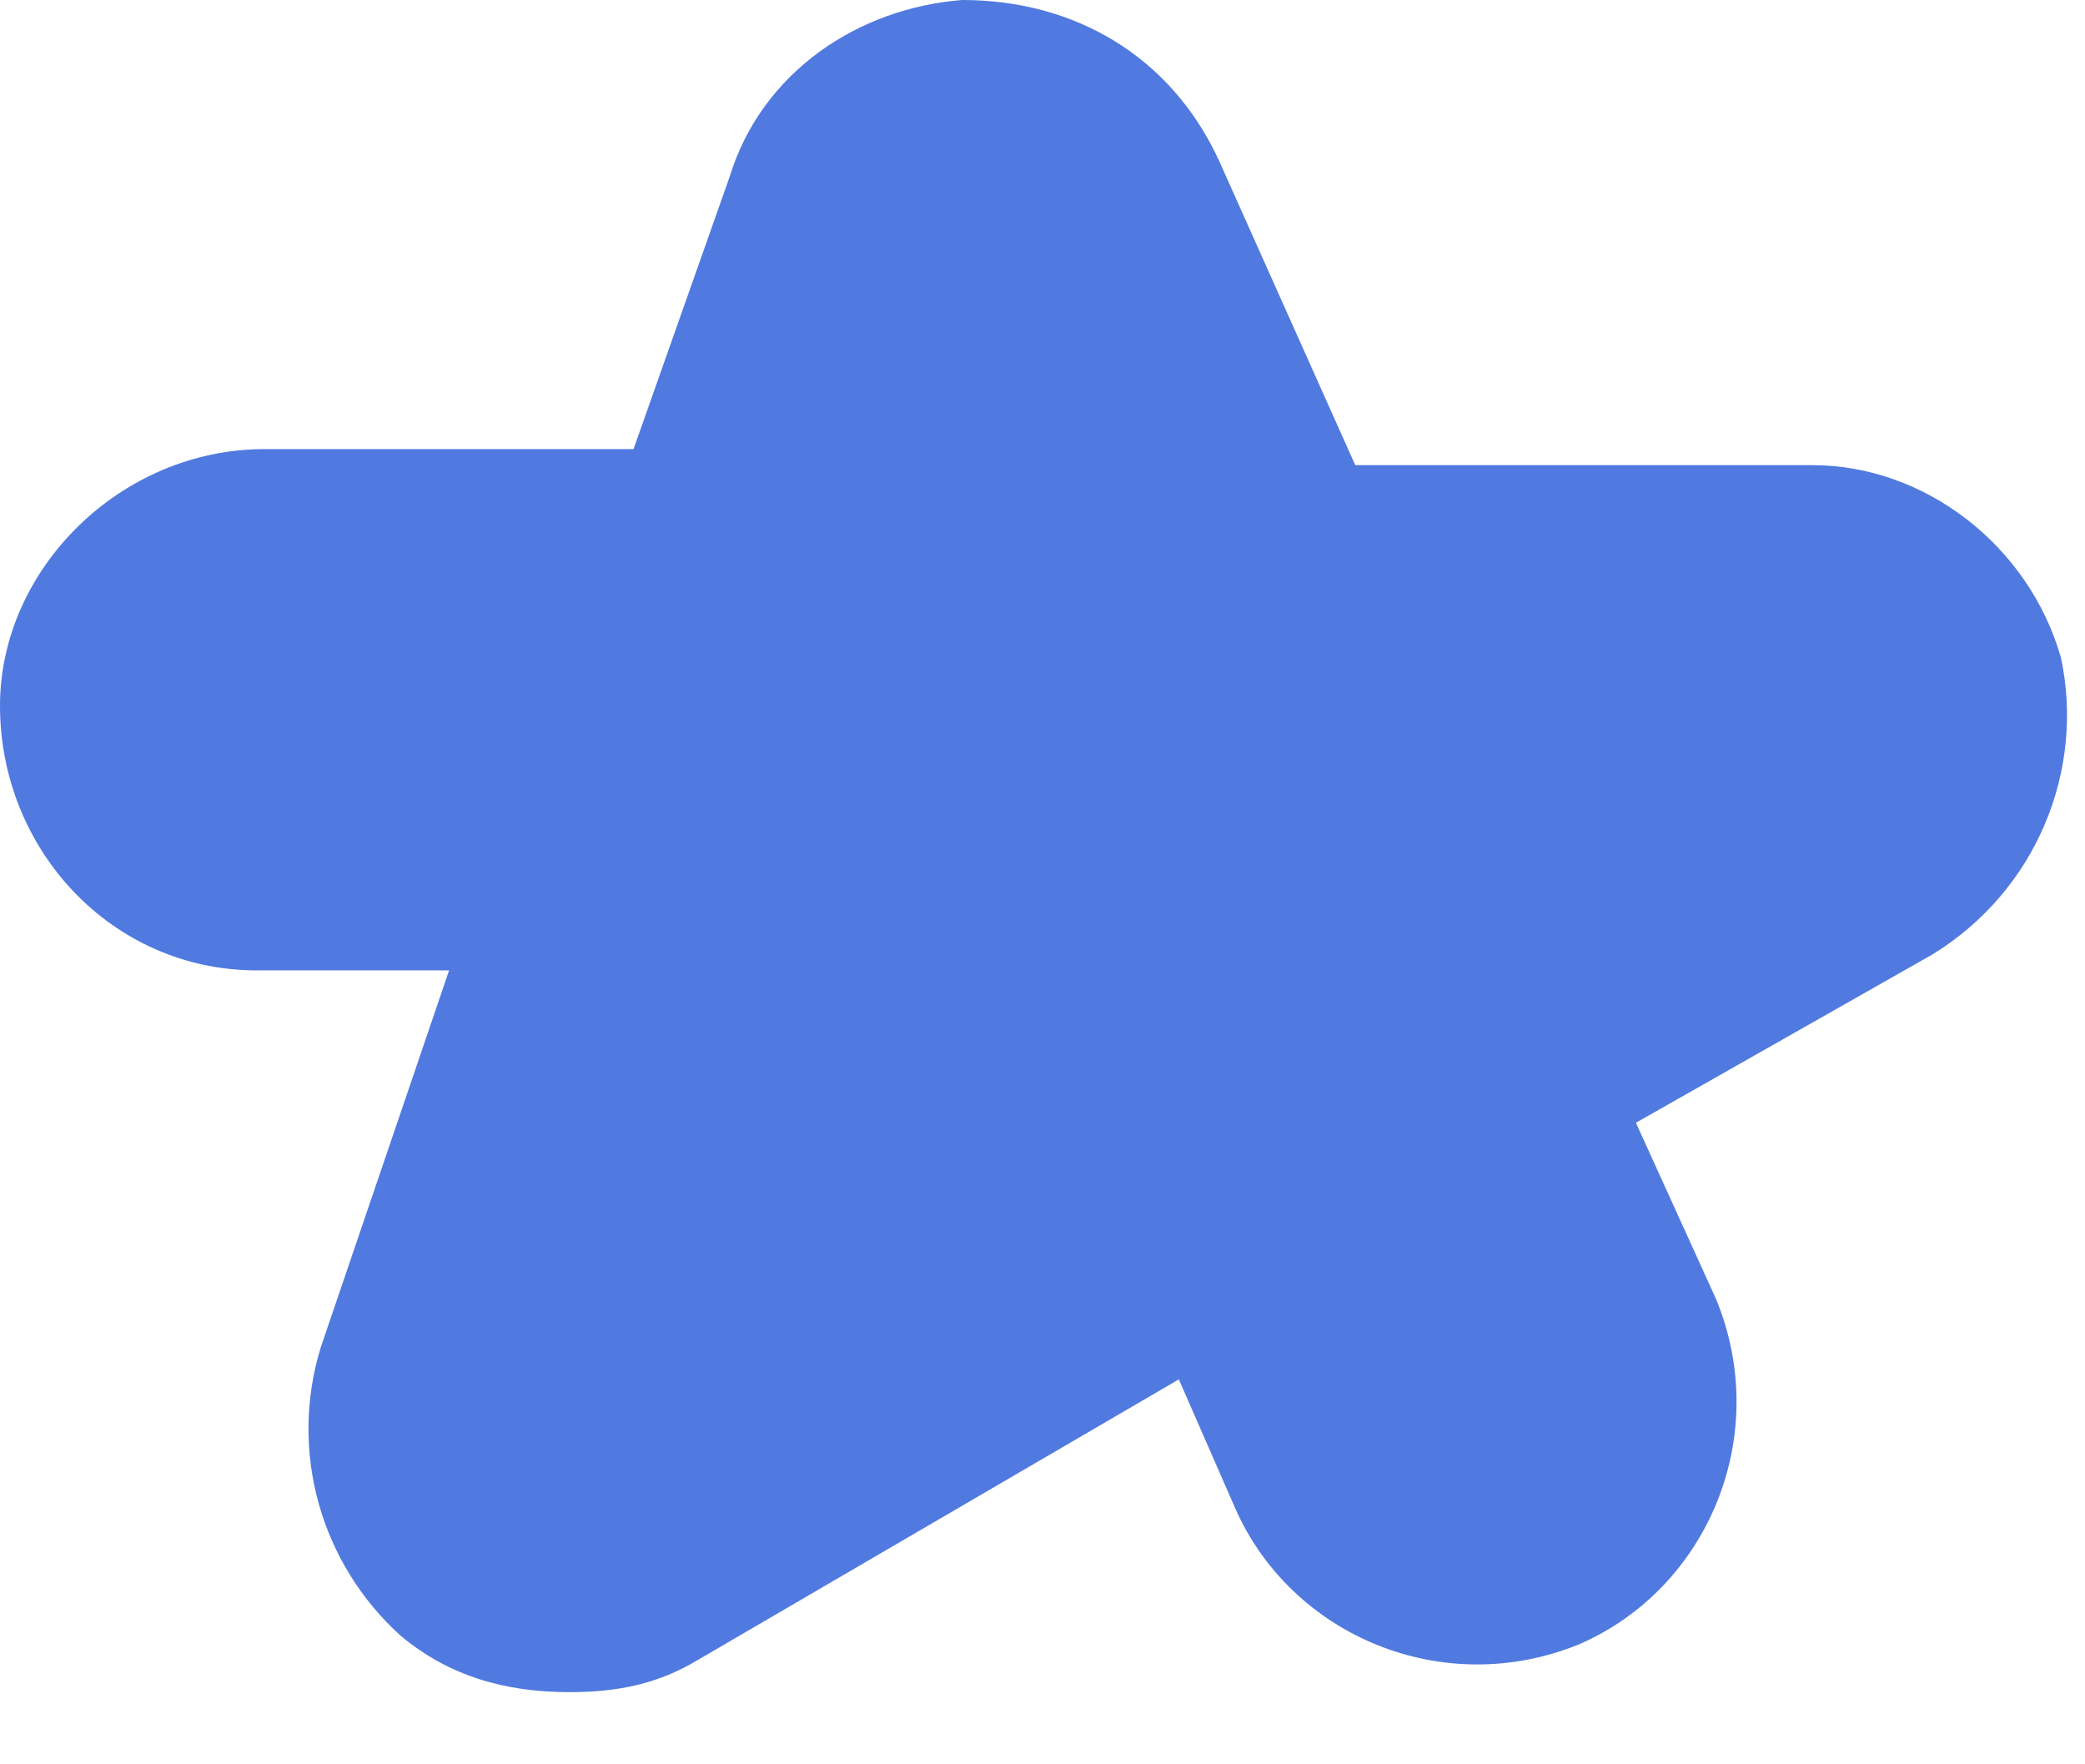 <svg width="26" height="22" viewBox="0 0 26 22" fill="none" xmlns="http://www.w3.org/2000/svg">
<g clip-path="url(#clip0_1006_6)">
<path d="M25.7 8.2C25.3 6.8 24 5.8 22.6 5.8H16.9L15.2 2C14.6 0.7 13.4 0 12 0C10.7 0.1 9.5 0.9 9.1 2.2L7.9 5.6H3.3C1.5 5.6 0 7.1 0 8.8C0 10.6 1.4 12.1 3.2 12.1H5.6L4 16.8C3.6 18.1 4 19.5 5 20.4C5.6 20.9 6.3 21.1 7.1 21.1C7.7 21.1 8.2 21 8.7 20.7L14.7 17.2L15.4 18.8C16.1 20.4 18 21.2 19.7 20.5C21.3 19.8 22.1 17.9 21.4 16.2L20.4 14L24.1 11.9C25.4 11.1 26 9.6 25.7 8.2Z" fill="#517AE0"/>
</g>
<defs>
<clipPath id="clip0_1006_6">
<rect width="25.8" height="21.1" fill="white"/>
</clipPath>
</defs>
</svg>
